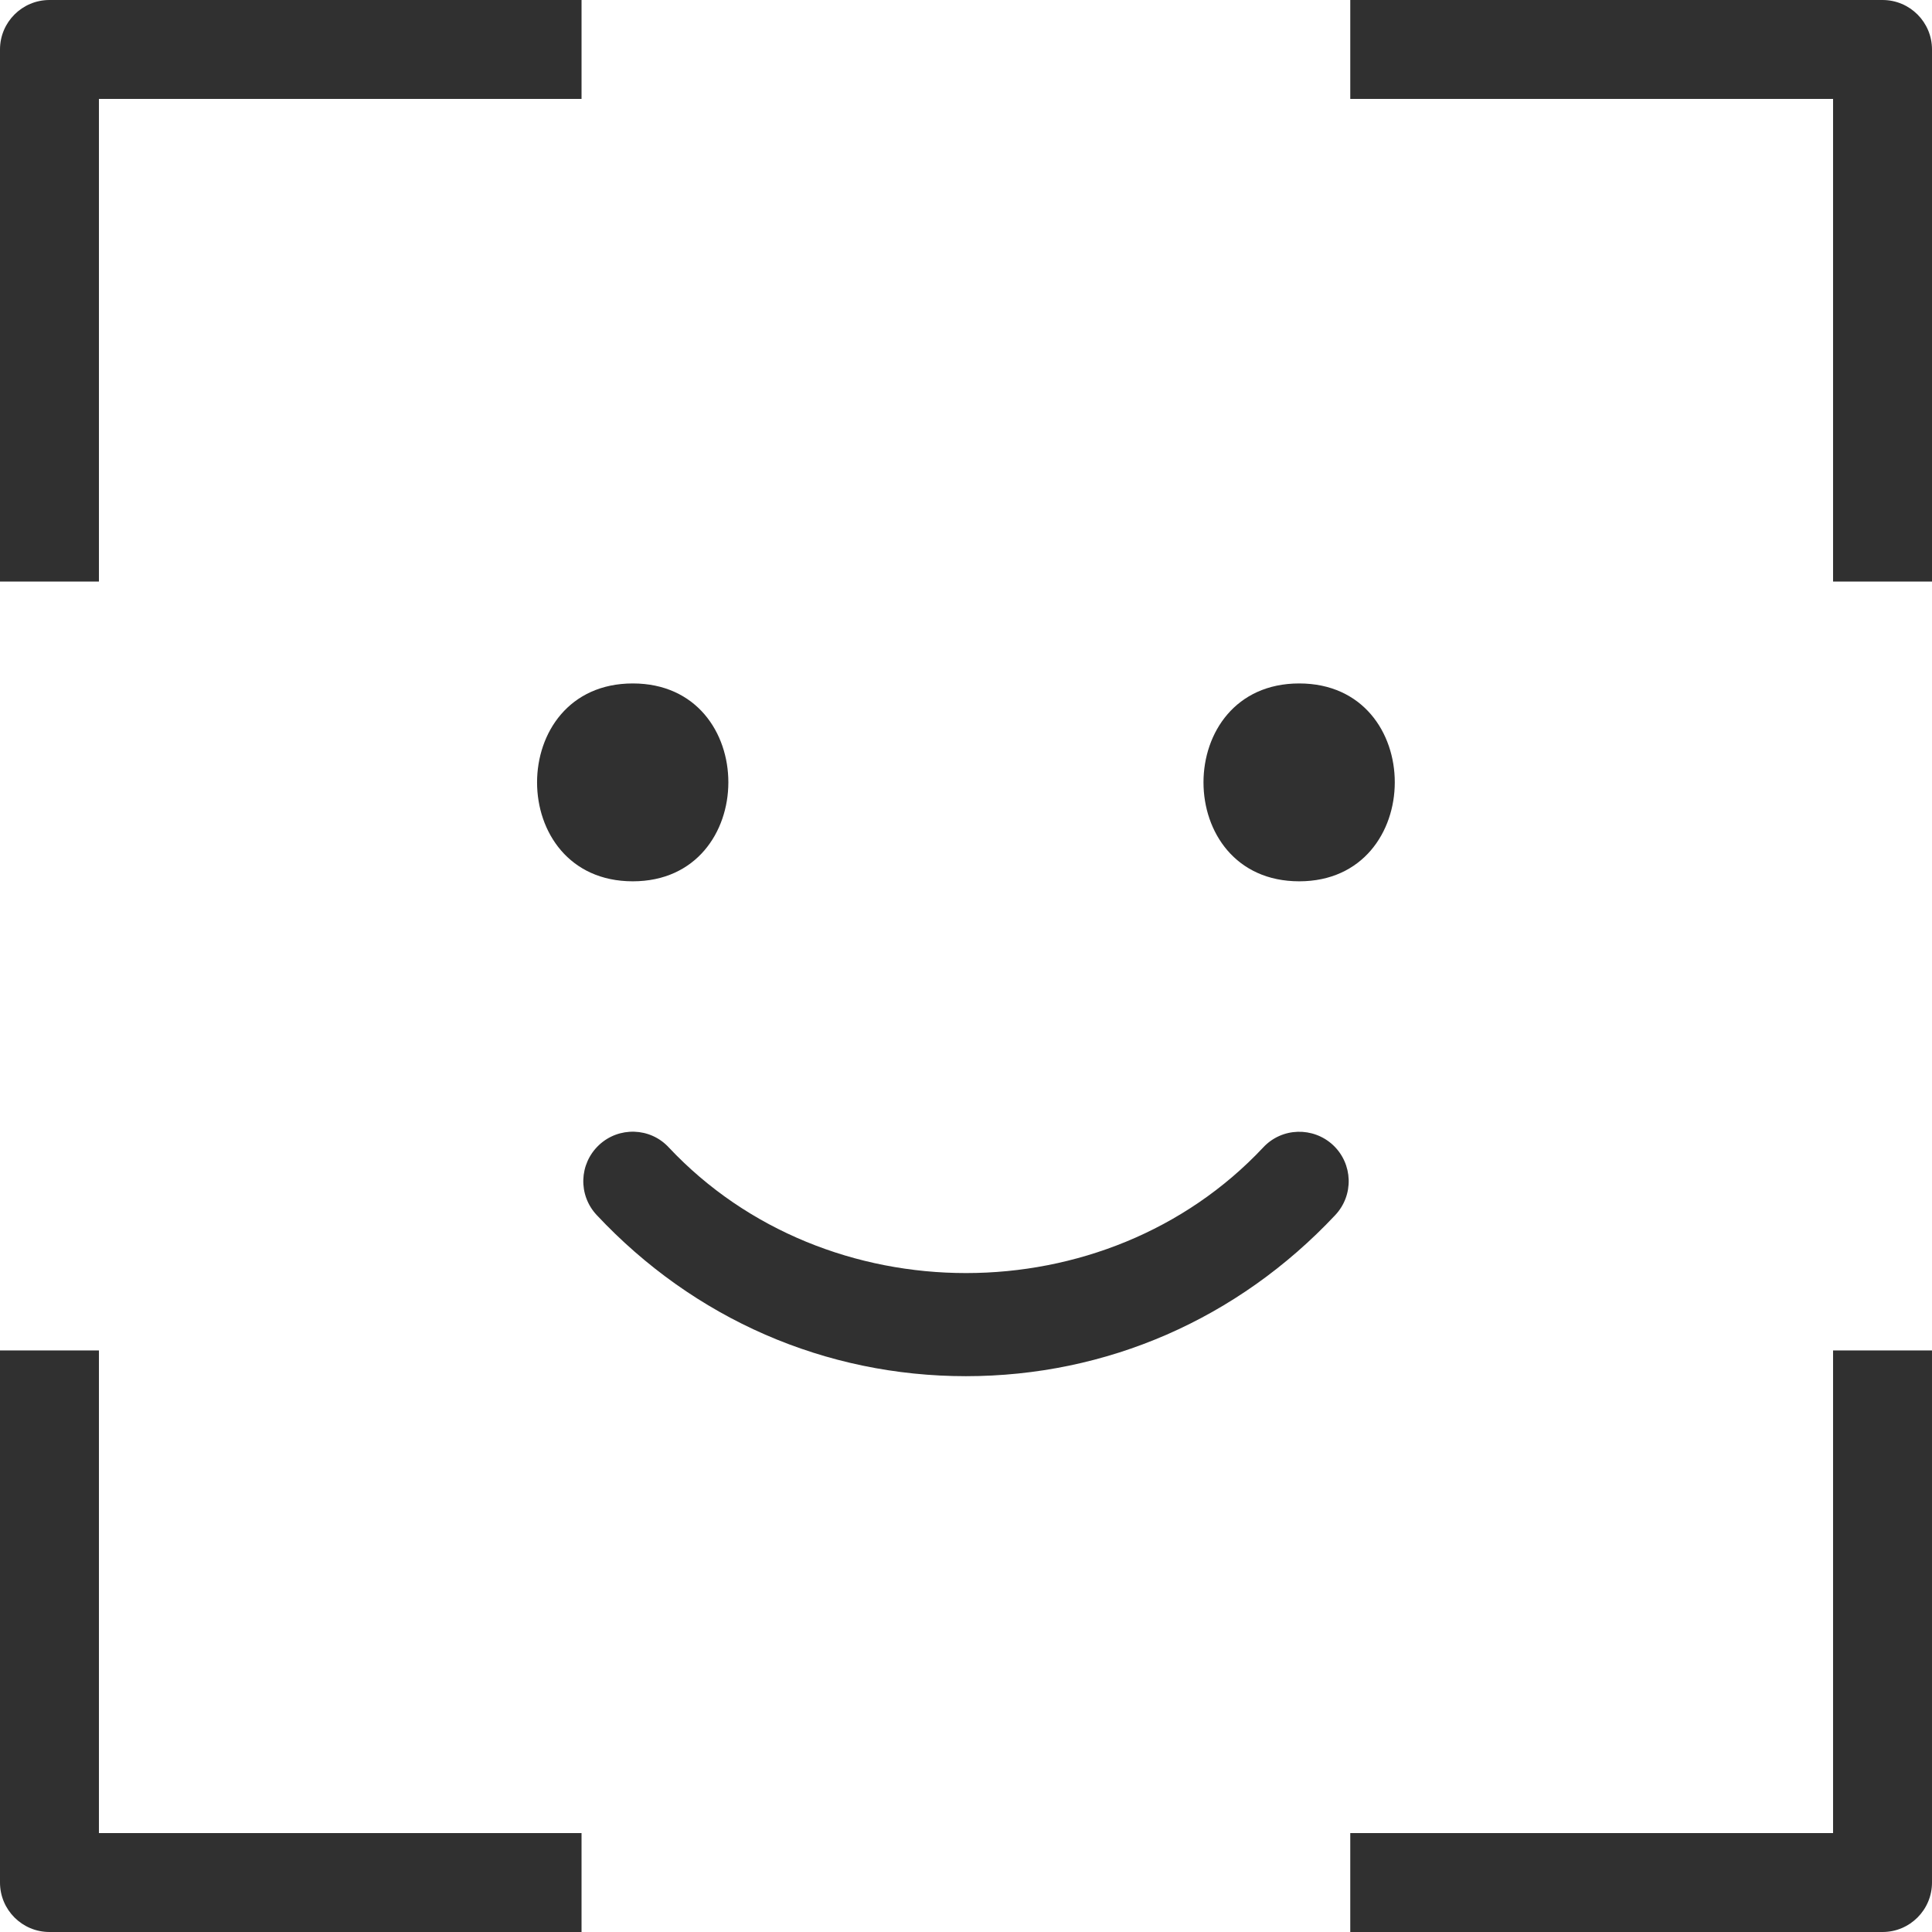 <?xml version="1.0" encoding="UTF-8"?><svg id="Layer_1" xmlns="http://www.w3.org/2000/svg" viewBox="0 0 9.764 9.764"><defs><style>.cls-1{fill:#303030;stroke-width:0px;}</style></defs><path class="cls-1" d="m.5,2.939h-.5V.25c0-.138.112-.25.25-.25h2.689v.5H.5v2.439Z"/><path class="cls-1" d="m2.939,9.764H.25c-.138,0-.25-.112-.25-.25v-2.689h.5v2.439h2.439v.5Z"/><path class="cls-1" d="m9.764,2.939h-.5V.5h-2.44v-.5h2.69c.138,0,.25.112.25.25v2.689Z"/><path class="cls-1" d="m9.514,9.764h-2.69v-.5h2.44v-2.439h.5v2.689c0,.138-.112.25-.25.25Z"/><path class="cls-1" d="m3.198,4.454c.643,0,.645-1,0-1s-.645,1,0,1h0Z"/><path class="cls-1" d="m6.566,4.454c.643,0,.645-1,0-1s-.645,1,0,1h0Z"/><path class="cls-1" d="m4.882,6.955c-.711,0-1.374-.289-1.866-.814-.095-.101-.09-.259.011-.354.1-.094.259-.09.353.012.796.847,2.21.846,3.004,0,.095-.102.253-.105.353-.012.101.095.106.253.011.354-.493.525-1.155.814-1.867.814Z"/></svg>